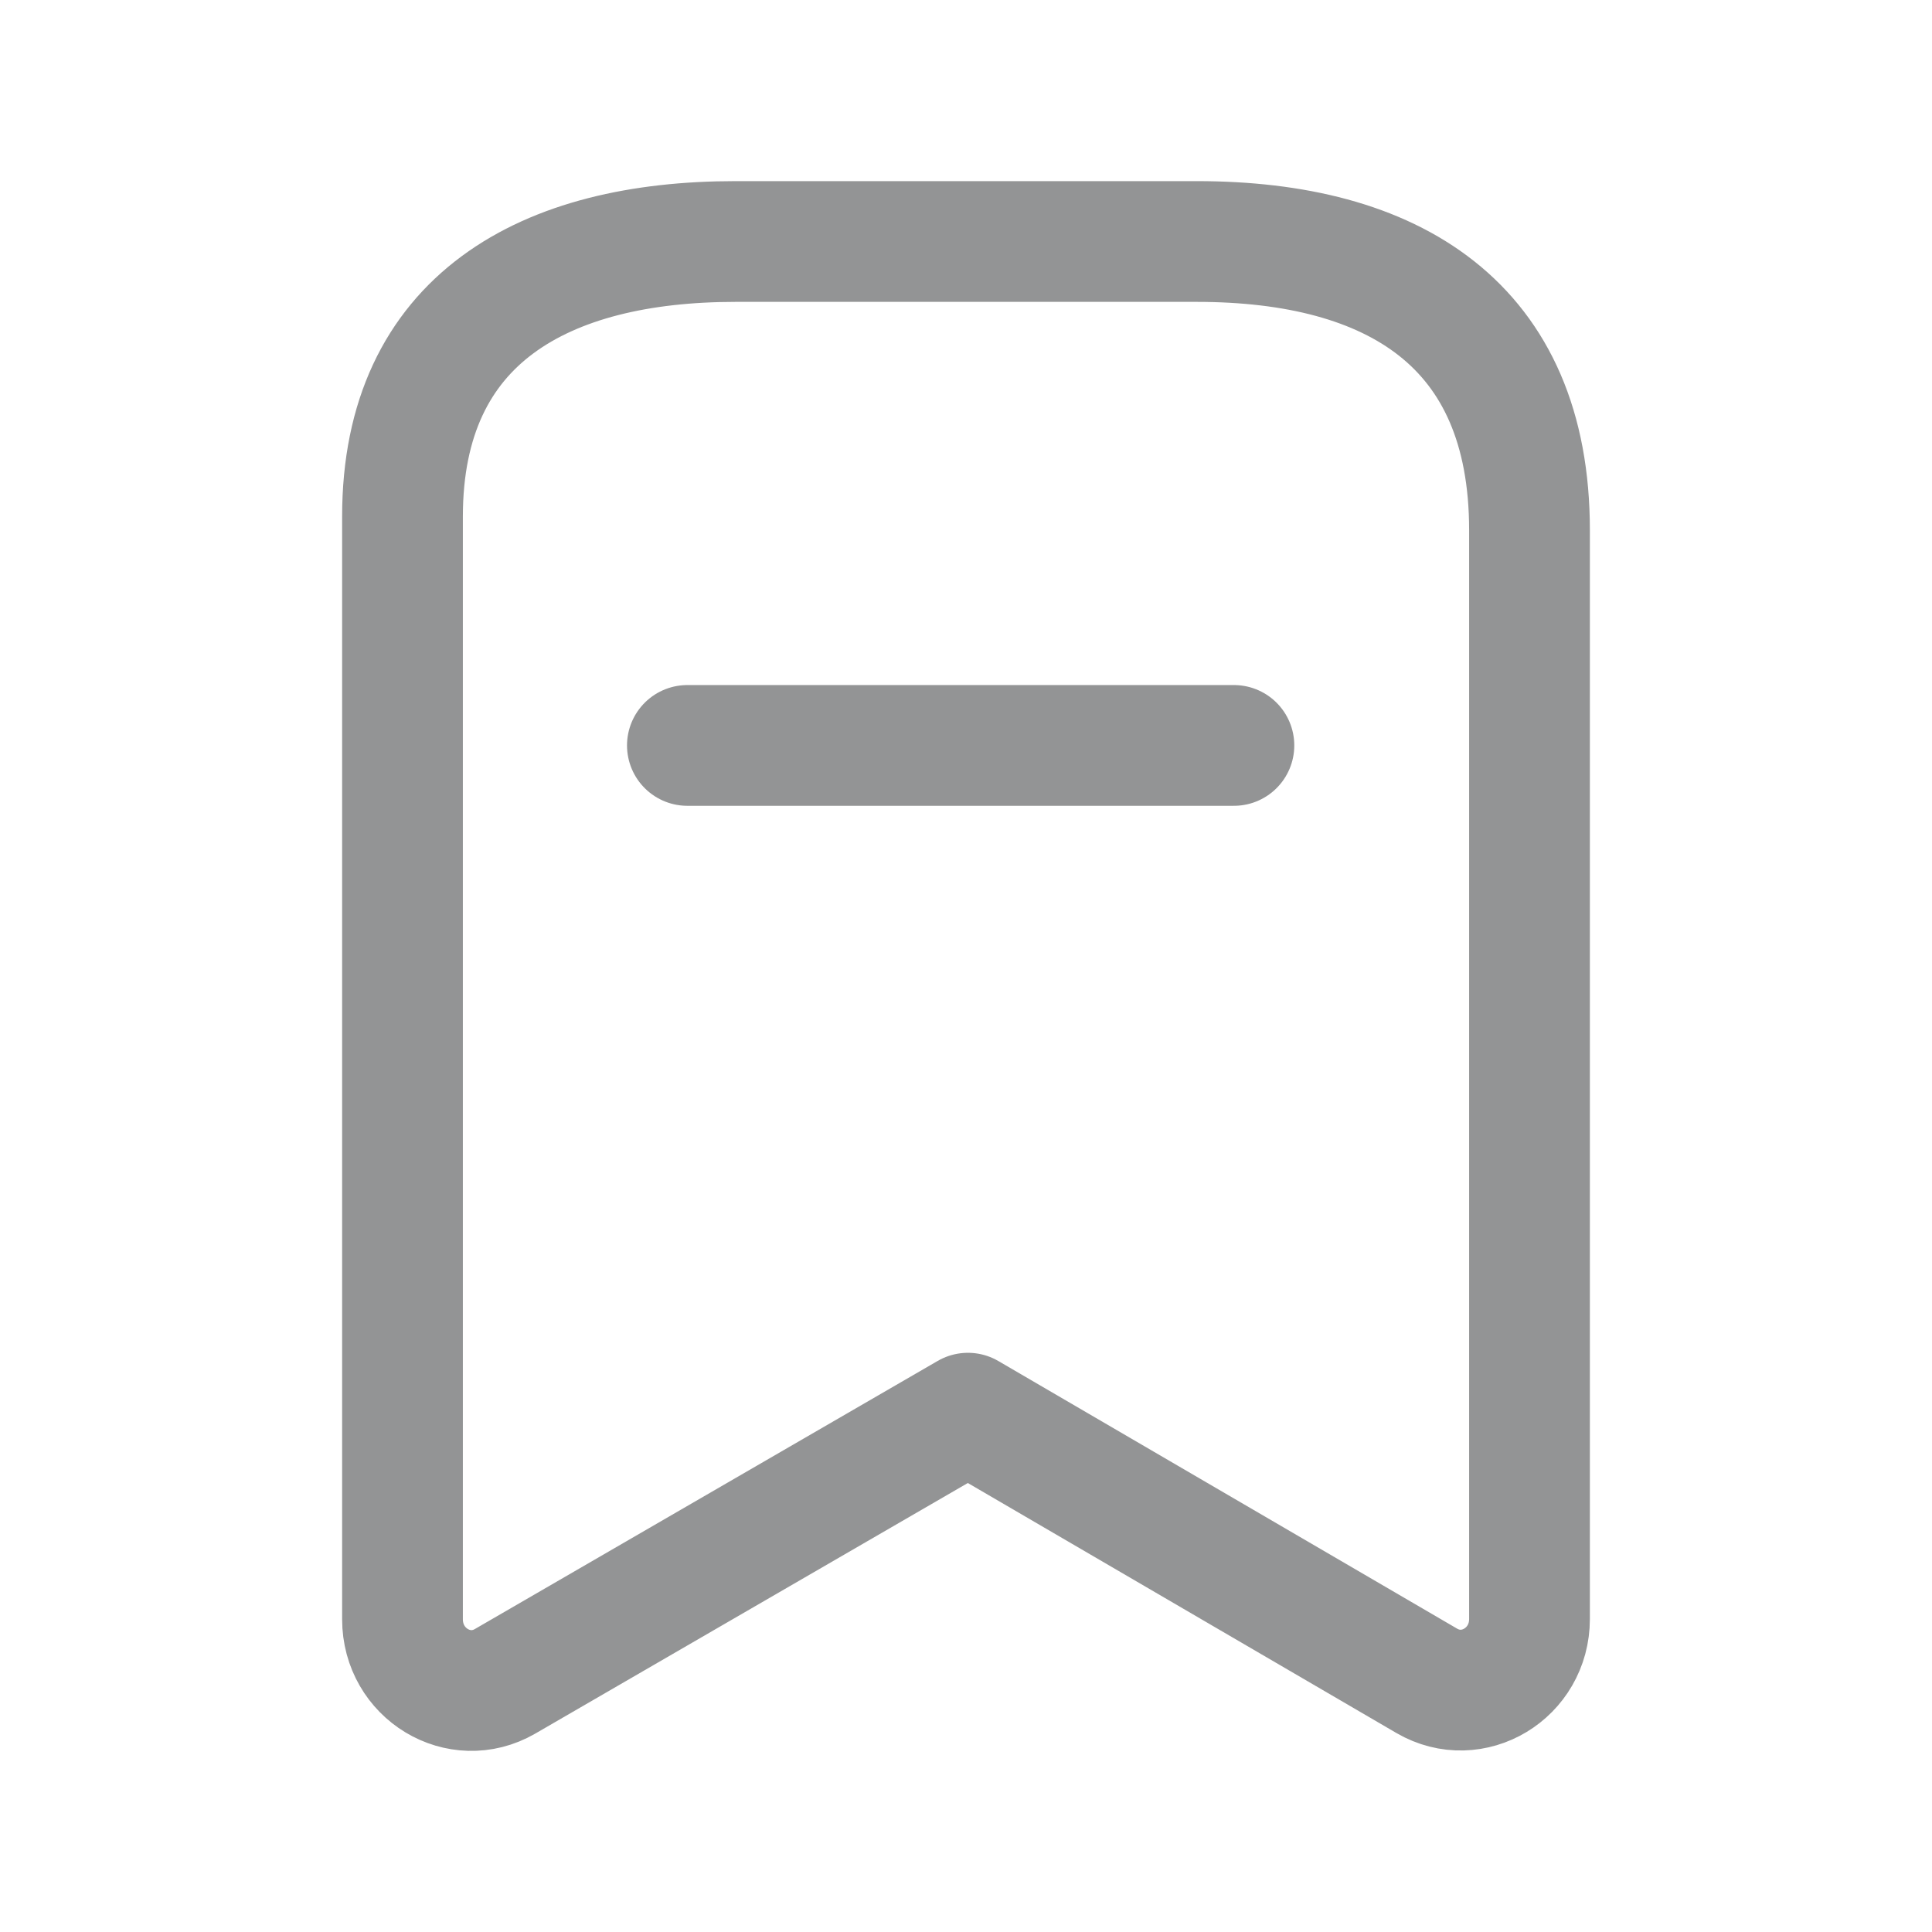 <svg width="24" height="24" viewBox="0 0 24 24" fill="none" xmlns="http://www.w3.org/2000/svg">
<path fill-rule="evenodd" clip-rule="evenodd" d="M19 6.586C19 4.026 17.305 3 14.866 3L9.137 3C6.772 3 5 3.956 5 6.415L5 20.115C5 20.791 5.704 21.216 6.274 20.886L12.024 17.555L17.724 20.88C18.295 21.212 19 20.787 19 20.111L19 6.586Z" stroke="#939495" stroke-width="1.5" stroke-linecap="round" stroke-linejoin="round"/>
<path d="M8.539 9.26L15.328 9.26" stroke="#939495" stroke-width="1.5" stroke-linecap="round" stroke-linejoin="round"/>
</svg>

